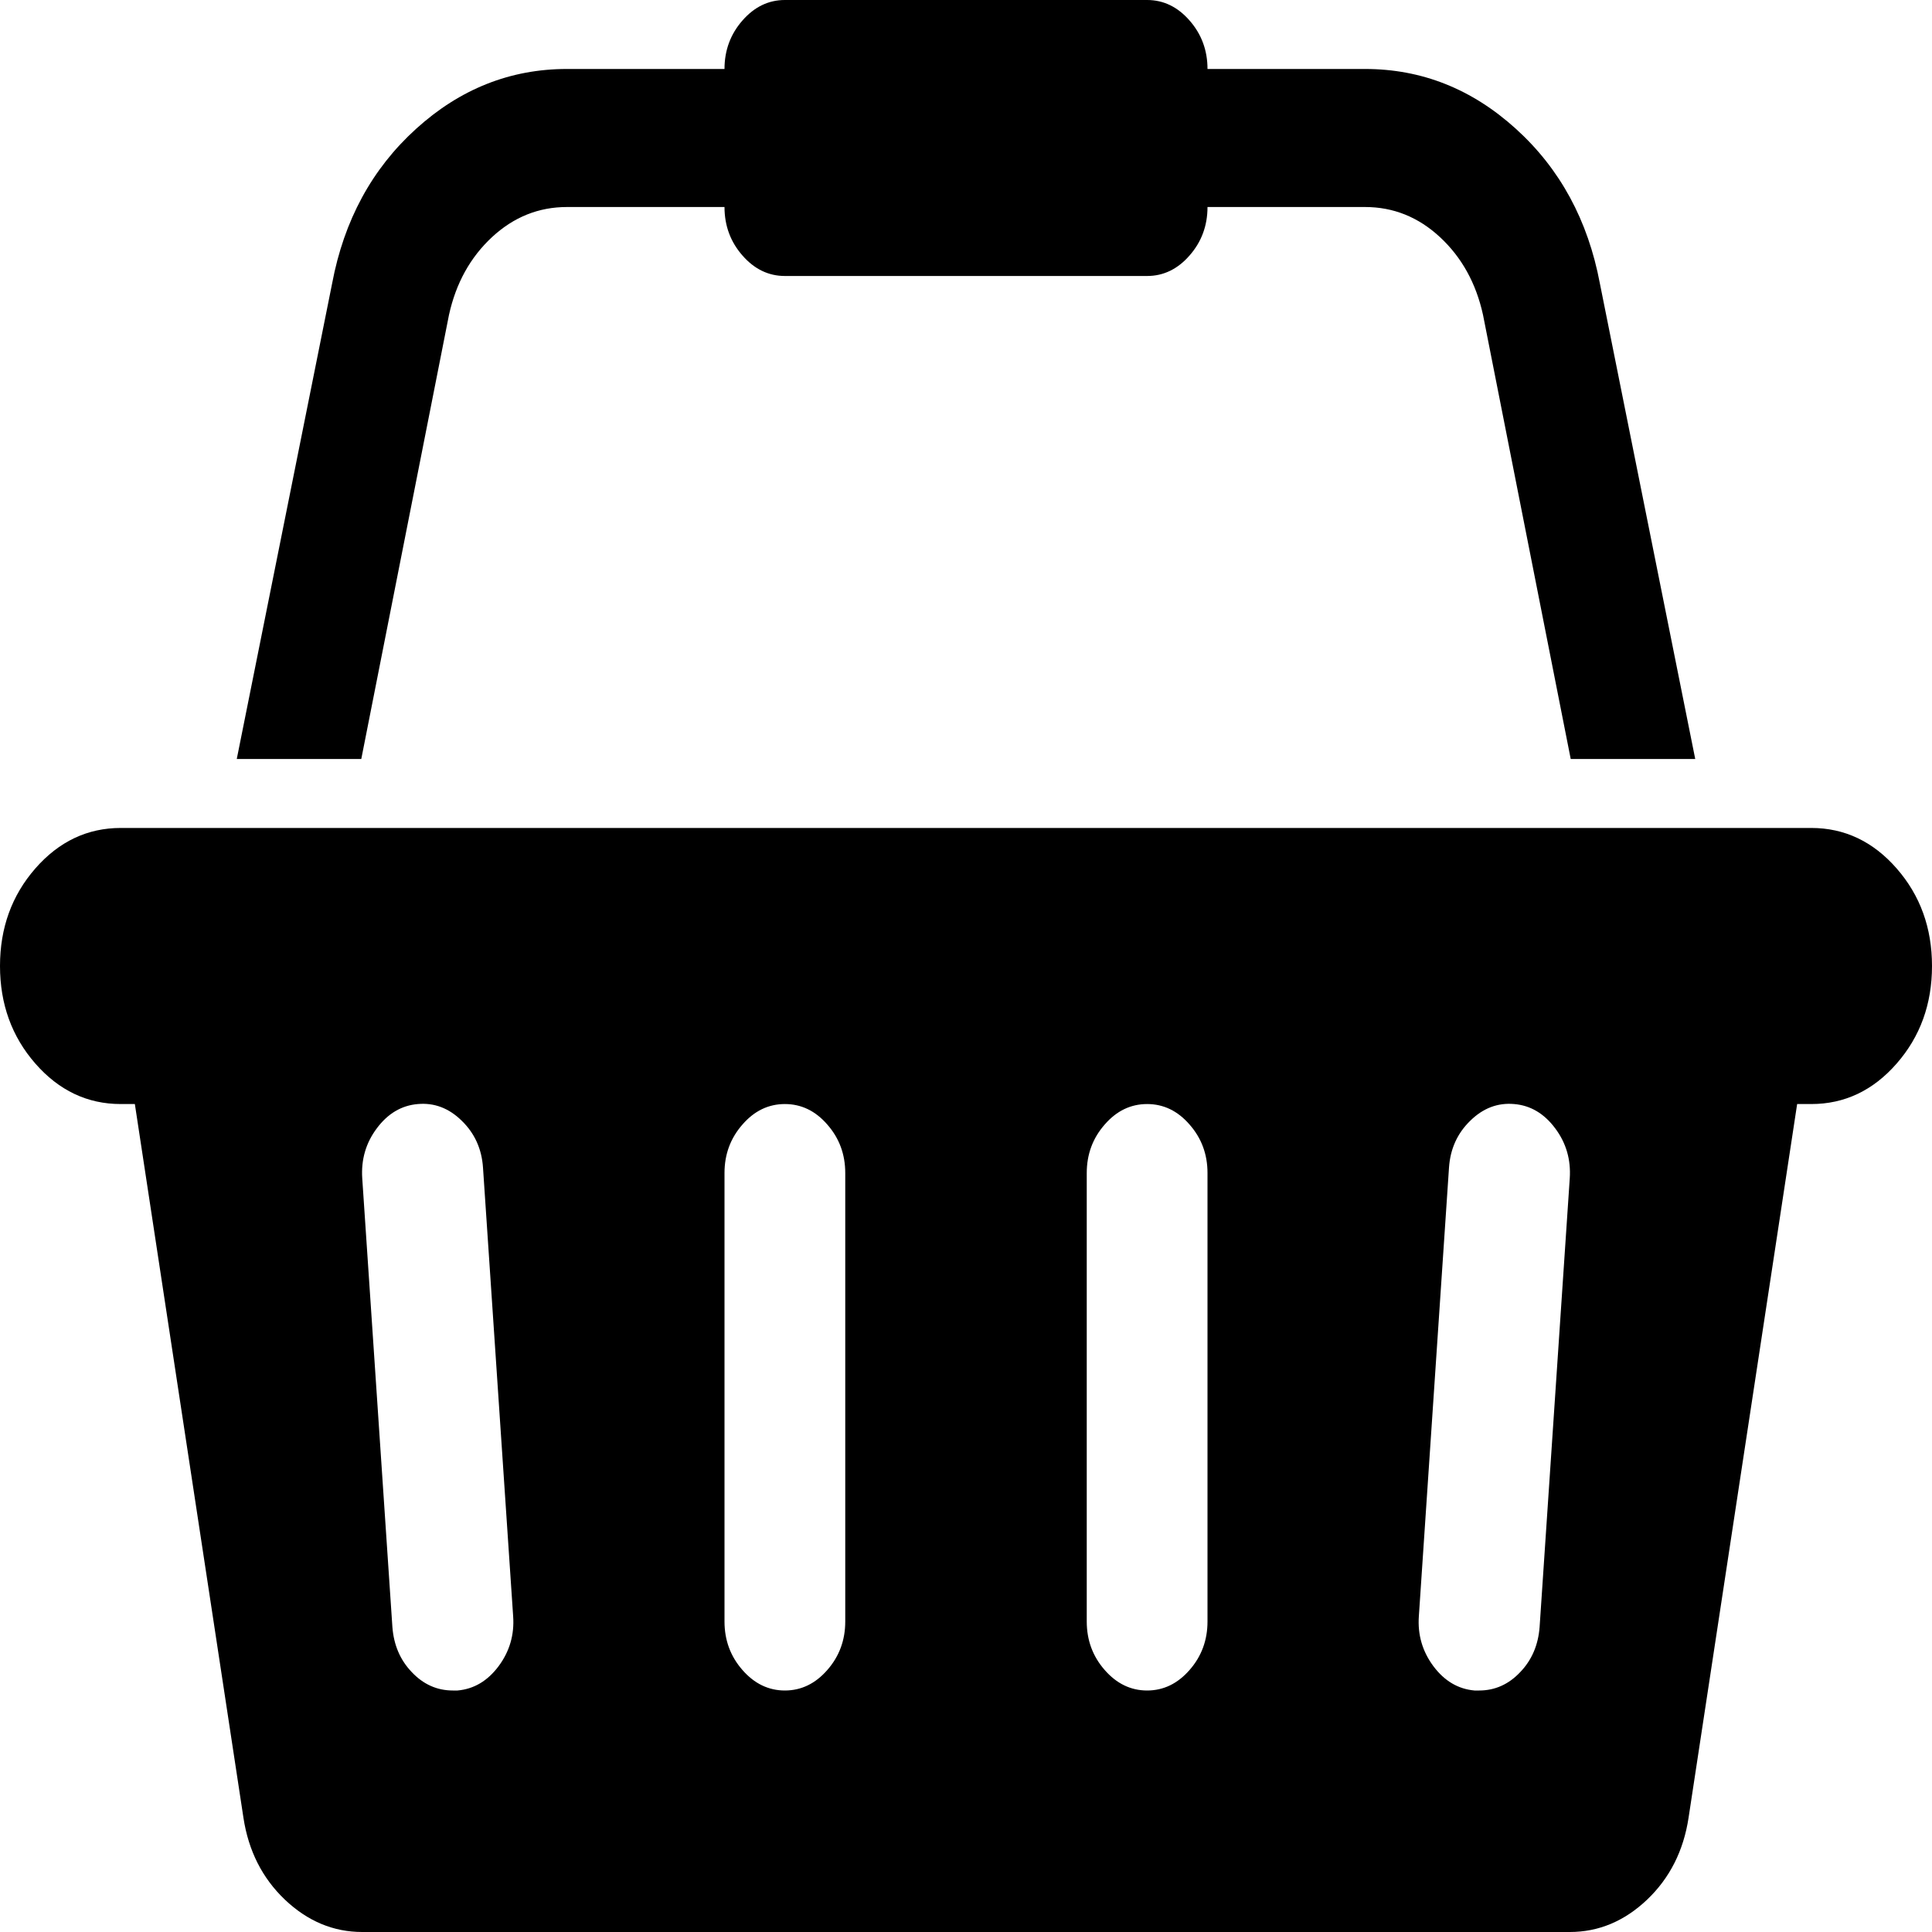 ﻿<?xml version="1.0" encoding="utf-8"?>
<svg version="1.1" xmlns:xlink="http://www.w3.org/1999/xlink" width="20px" height="20px" xmlns="http://www.w3.org/2000/svg">
  <g transform="matrix(1 0 0 1 -252 -1458 )">
    <path d="M 1.25 8.571  L 18.75 8.571  C 19.095 8.571  19.39 8.711  19.634 8.99  C 19.878 9.269  20 9.606  20 10  C 20 10.394  19.878 10.731  19.634 11.01  C 19.39 11.289  19.095 11.429  18.75 11.429  L 18.604 11.429  L 17.48 18.817  C 17.428 19.159  17.285 19.442  17.051 19.665  C 16.816 19.888  16.549 20  16.25 20  L 3.75 20  C 3.451 20  3.184 19.888  2.949 19.665  C 2.715 19.442  2.572 19.159  2.52 18.817  L 1.396 11.429  L 1.25 11.429  C 0.905 11.429  0.61 11.289  0.366 11.01  C 0.122 10.731  0 10.394  0 10  C 0 9.606  0.122 9.269  0.366 8.99  C 0.61 8.711  0.905 8.571  1.25 8.571  Z M 4.688 17.5  L 4.736 17.5  C 4.906 17.485  5.047 17.401  5.161 17.249  C 5.275 17.096  5.326 16.923  5.312 16.73  L 5 12.087  C 4.987 11.894  4.914 11.732  4.78 11.602  C 4.647 11.471  4.495 11.414  4.326 11.429  C 4.157 11.443  4.015 11.527  3.901 11.68  C 3.787 11.832  3.737 12.005  3.75 12.199  L 4.062 16.842  C 4.076 17.028  4.142 17.184  4.263 17.31  C 4.383 17.437  4.525 17.5  4.688 17.5  Z M 8.564 17.288  C 8.688 17.147  8.75 16.979  8.75 16.786  L 8.75 12.143  C 8.75 11.949  8.688 11.782  8.564 11.641  C 8.441 11.499  8.294 11.429  8.125 11.429  C 7.956 11.429  7.809 11.499  7.686 11.641  C 7.562 11.782  7.5 11.949  7.5 12.143  L 7.5 16.786  C 7.5 16.979  7.562 17.147  7.686 17.288  C 7.809 17.429  7.956 17.5  8.125 17.5  C 8.294 17.5  8.441 17.429  8.564 17.288  Z M 12.314 17.288  C 12.438 17.147  12.5 16.979  12.5 16.786  L 12.5 12.143  C 12.5 11.949  12.438 11.782  12.314 11.641  C 12.191 11.499  12.044 11.429  11.875 11.429  C 11.706 11.429  11.559 11.499  11.436 11.641  C 11.312 11.782  11.25 11.949  11.25 12.143  L 11.25 16.786  C 11.25 16.979  11.312 17.147  11.436 17.288  C 11.559 17.429  11.706 17.5  11.875 17.5  C 12.044 17.5  12.191 17.429  12.314 17.288  Z M 15.737 17.31  C 15.858 17.184  15.924 17.028  15.938 16.842  L 16.25 12.199  C 16.263 12.005  16.213 11.832  16.099 11.68  C 15.985 11.527  15.843 11.443  15.674 11.429  C 15.505 11.414  15.353 11.471  15.22 11.602  C 15.086 11.732  15.013 11.894  15 12.087  L 14.688 16.73  C 14.674 16.923  14.725 17.096  14.839 17.249  C 14.953 17.401  15.094 17.485  15.264 17.5  L 15.312 17.5  C 15.475 17.5  15.617 17.437  15.737 17.31  Z M 5.093 2.455  C 4.868 2.664  4.72 2.932  4.648 3.259  L 3.74 7.857  L 2.451 7.857  L 3.438 2.935  C 3.561 2.281  3.851 1.747  4.307 1.334  C 4.762 0.921  5.283 0.714  5.869 0.714  L 7.5 0.714  C 7.5 0.521  7.562 0.353  7.686 0.212  C 7.809 0.071  7.956 0  8.125 0  L 11.875 0  C 12.044 0  12.191 0.071  12.314 0.212  C 12.438 0.353  12.5 0.521  12.5 0.714  L 14.131 0.714  C 14.717 0.714  15.238 0.921  15.693 1.334  C 16.149 1.747  16.439 2.281  16.562 2.935  L 17.549 7.857  L 16.26 7.857  L 15.352 3.259  C 15.28 2.932  15.132 2.664  14.907 2.455  C 14.683 2.247  14.424 2.143  14.131 2.143  L 12.5 2.143  C 12.5 2.336  12.438 2.504  12.314 2.645  C 12.191 2.786  12.044 2.857  11.875 2.857  L 8.125 2.857  C 7.956 2.857  7.809 2.786  7.686 2.645  C 7.562 2.504  7.5 2.336  7.5 2.143  L 5.869 2.143  C 5.576 2.143  5.317 2.247  5.093 2.455  Z " fill-rule="nonzero" fill="#000000" stroke="none" transform="matrix(1 0 0 1 252 1458 )" />
  </g>
</svg>